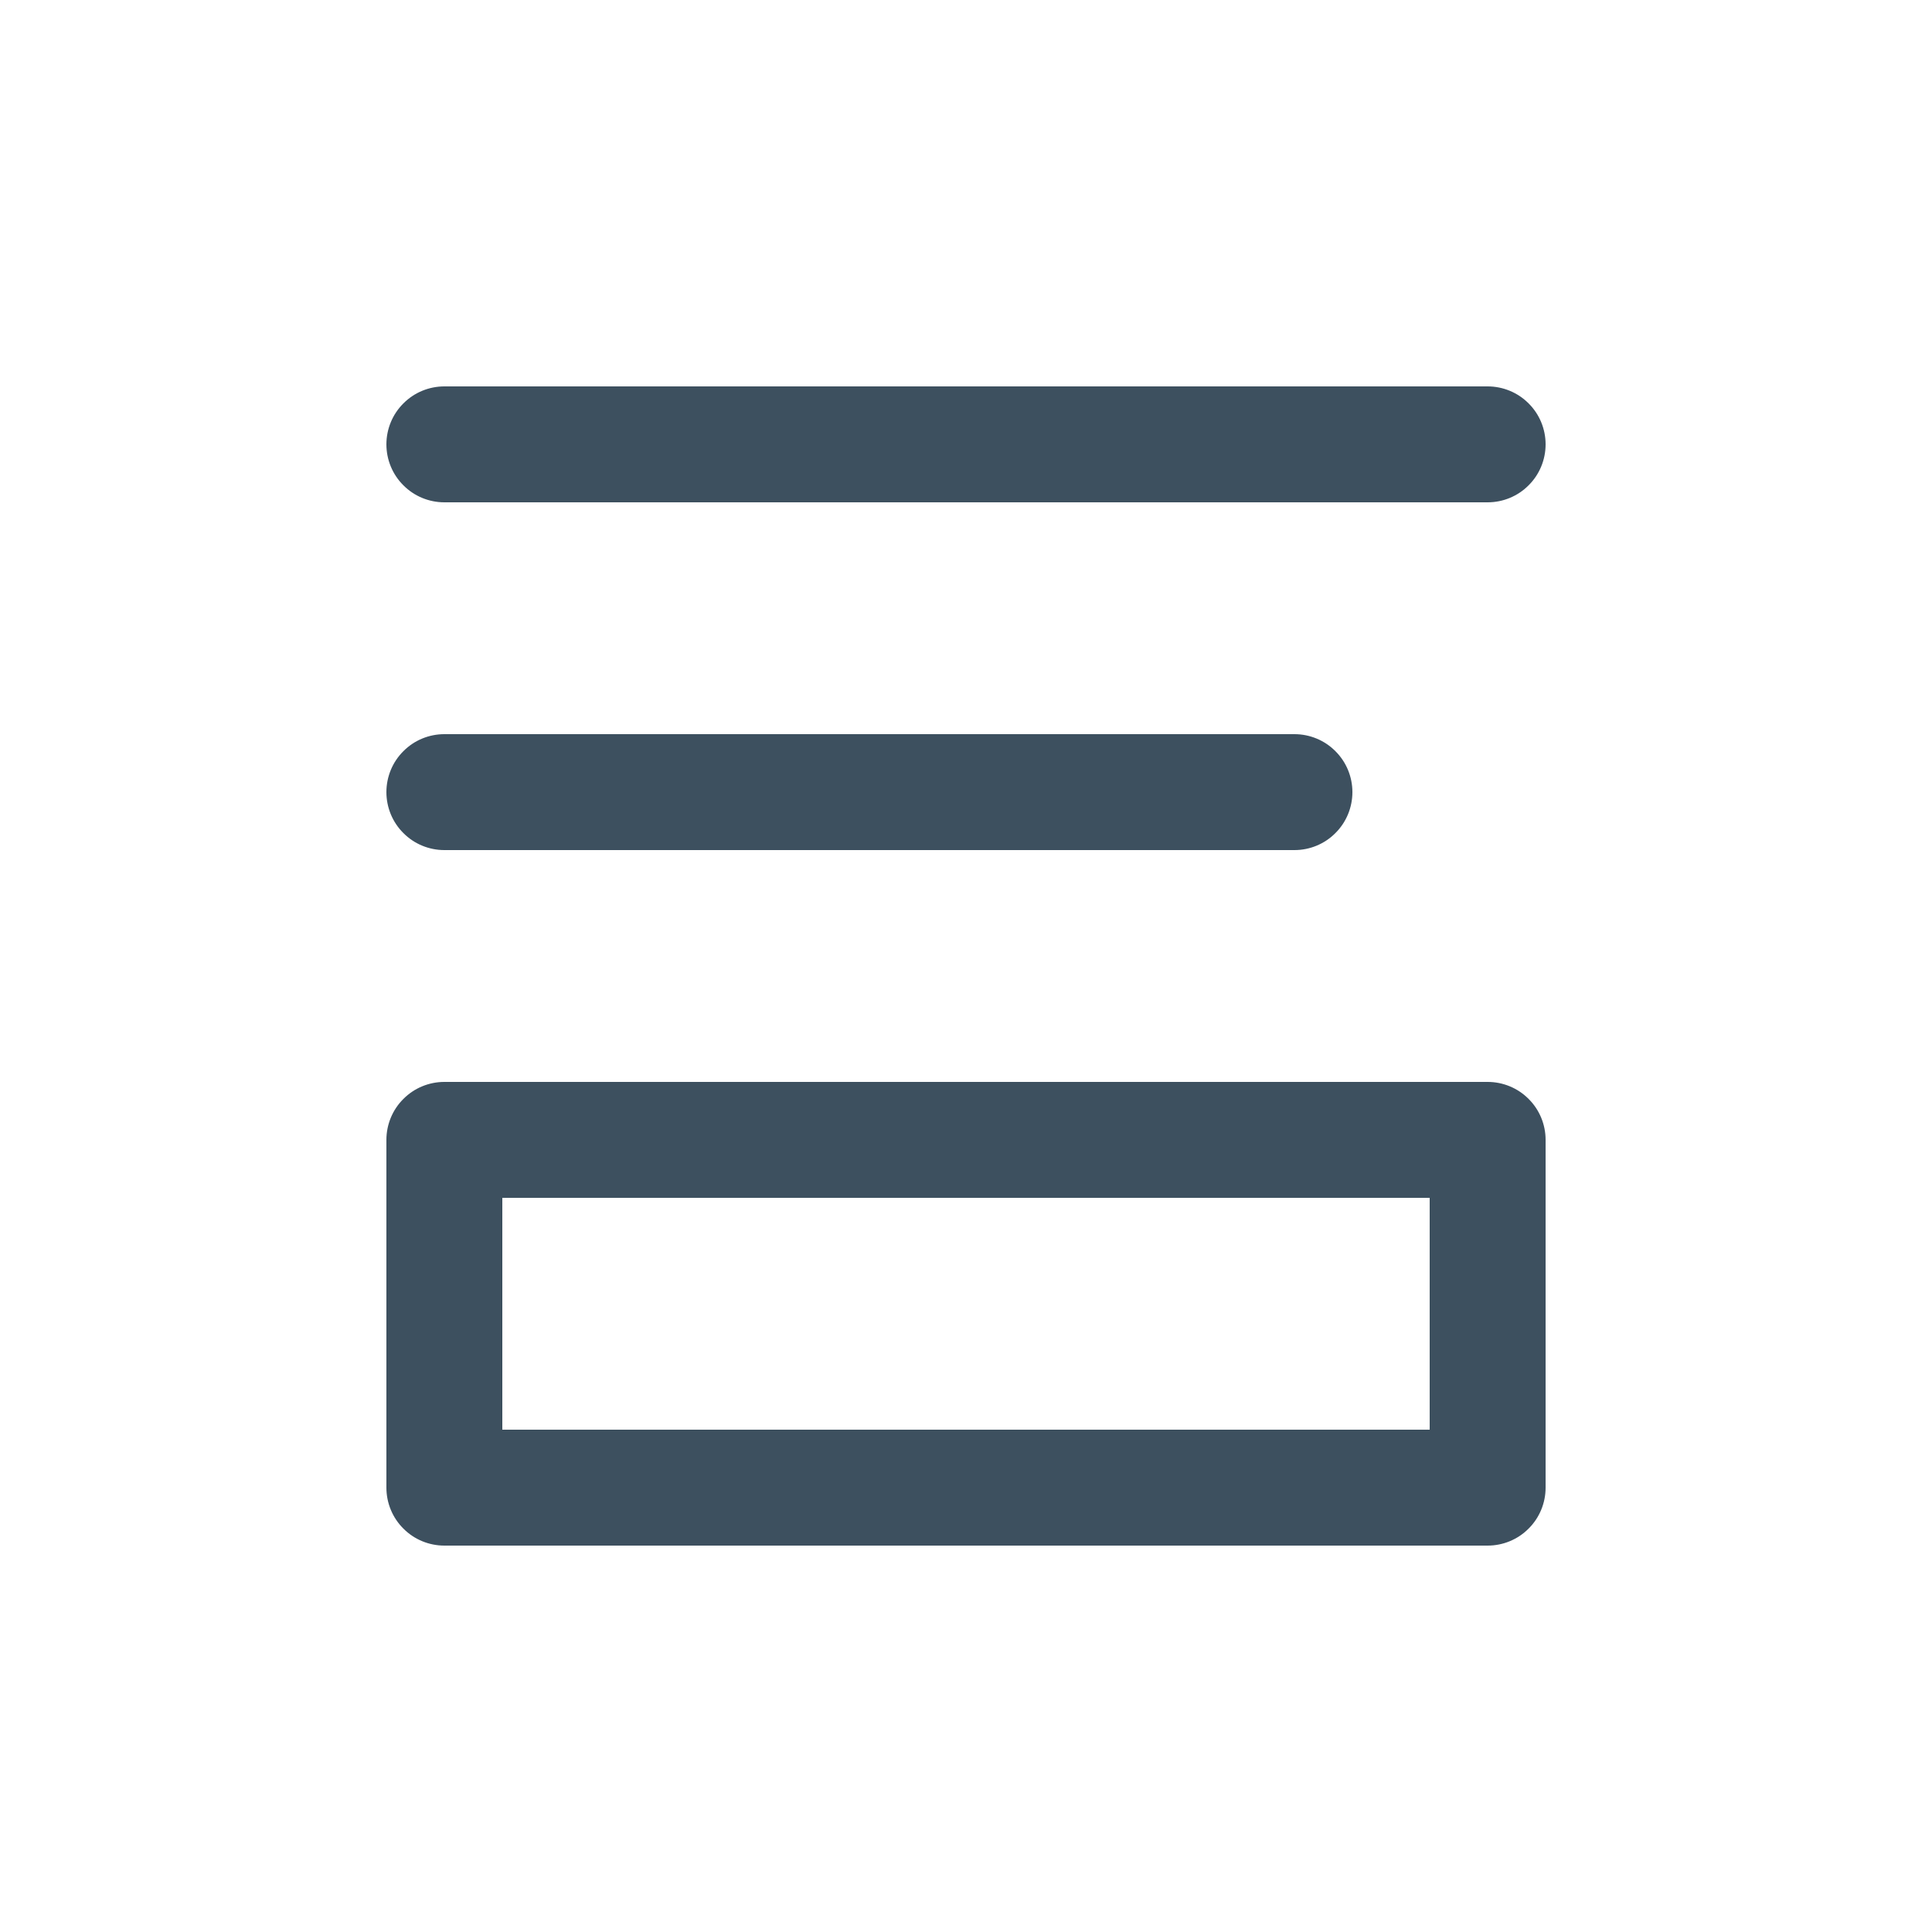 <svg width="20" height="20" viewBox="0 0 20 20" fill="none" xmlns="http://www.w3.org/2000/svg">
<path d="M13.4 8.8H4.6C4.441 8.8 4.288 8.737 4.176 8.624C4.063 8.512 4 8.359 4 8.2C4 8.041 4.063 7.888 4.176 7.776C4.288 7.663 4.441 7.6 4.6 7.6H13.4C13.559 7.6 13.712 7.663 13.824 7.776C13.937 7.888 14 8.041 14 8.2C14 8.359 13.937 8.512 13.824 8.624C13.712 8.737 13.559 8.8 13.4 8.8Z" fill="#3D505F"/>
<path d="M15.4 5.2H4.6C4.441 5.2 4.288 5.137 4.176 5.024C4.063 4.912 4 4.759 4 4.6C4 4.441 4.063 4.288 4.176 4.176C4.288 4.063 4.441 4 4.6 4H15.4C15.559 4 15.712 4.063 15.824 4.176C15.937 4.288 16 4.441 16 4.6C16 4.759 15.937 4.912 15.824 5.024C15.712 5.137 15.559 5.2 15.4 5.2Z" fill="#3D505F"/>
<path d="M15.4 16H4.6C4.441 16 4.288 15.937 4.176 15.824C4.063 15.712 4 15.559 4 15.4V11.8C4 11.641 4.063 11.488 4.176 11.376C4.288 11.263 4.441 11.2 4.6 11.2H15.4C15.559 11.2 15.712 11.263 15.824 11.376C15.937 11.488 16 11.641 16 11.8V15.4C16 15.559 15.937 15.712 15.824 15.824C15.712 15.937 15.559 16 15.4 16ZM5.2 14.8H14.8V12.4H5.2V14.8Z" fill="#3D505F"/>
</svg>
